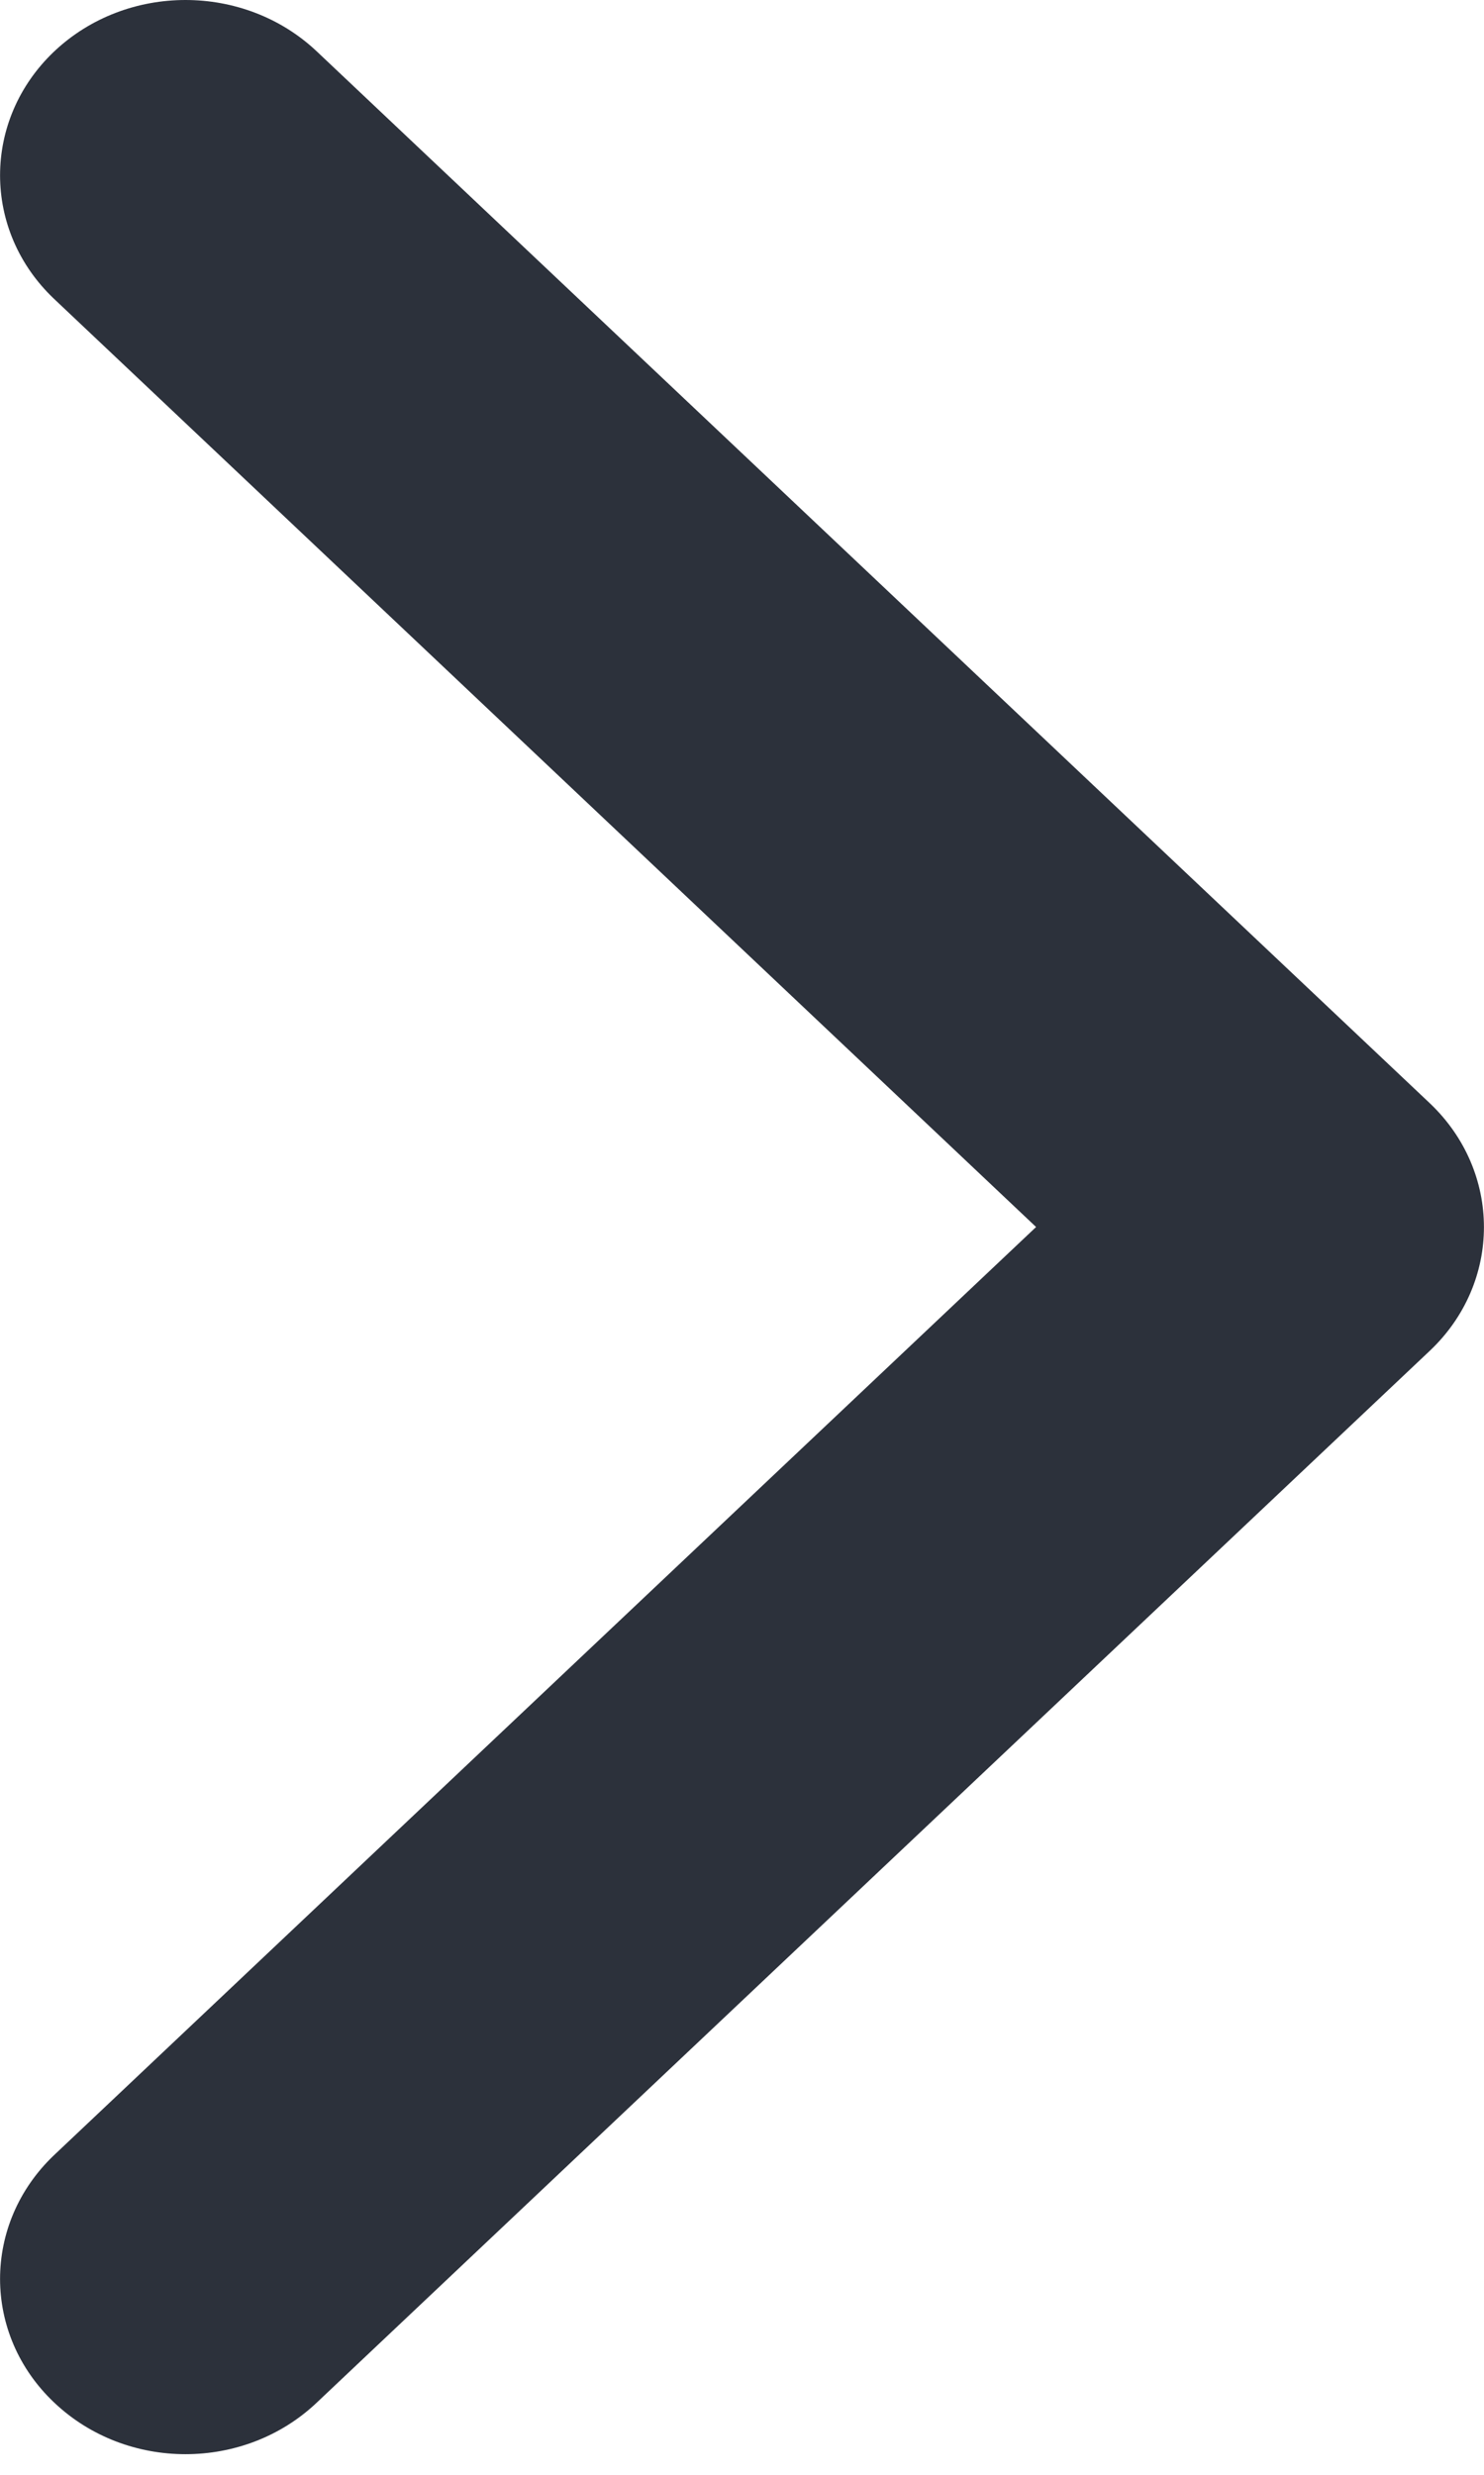 <svg width="6" height="10" viewBox="0 0 6 10" fill="none" xmlns="http://www.w3.org/2000/svg">
<path fill-rule="evenodd" clip-rule="evenodd" d="M0.22 0.207C0.513 -0.069 0.987 -0.069 1.28 0.207L5.78 4.457C6.073 4.734 6.073 5.183 5.78 5.459L1.28 9.709C0.987 9.986 0.513 9.986 0.22 9.709C-0.073 9.433 -0.073 8.984 0.22 8.707L4.189 4.958L0.22 1.209C-0.073 0.933 -0.073 0.484 0.22 0.207Z" fill="#2C313B"/>
</svg>
